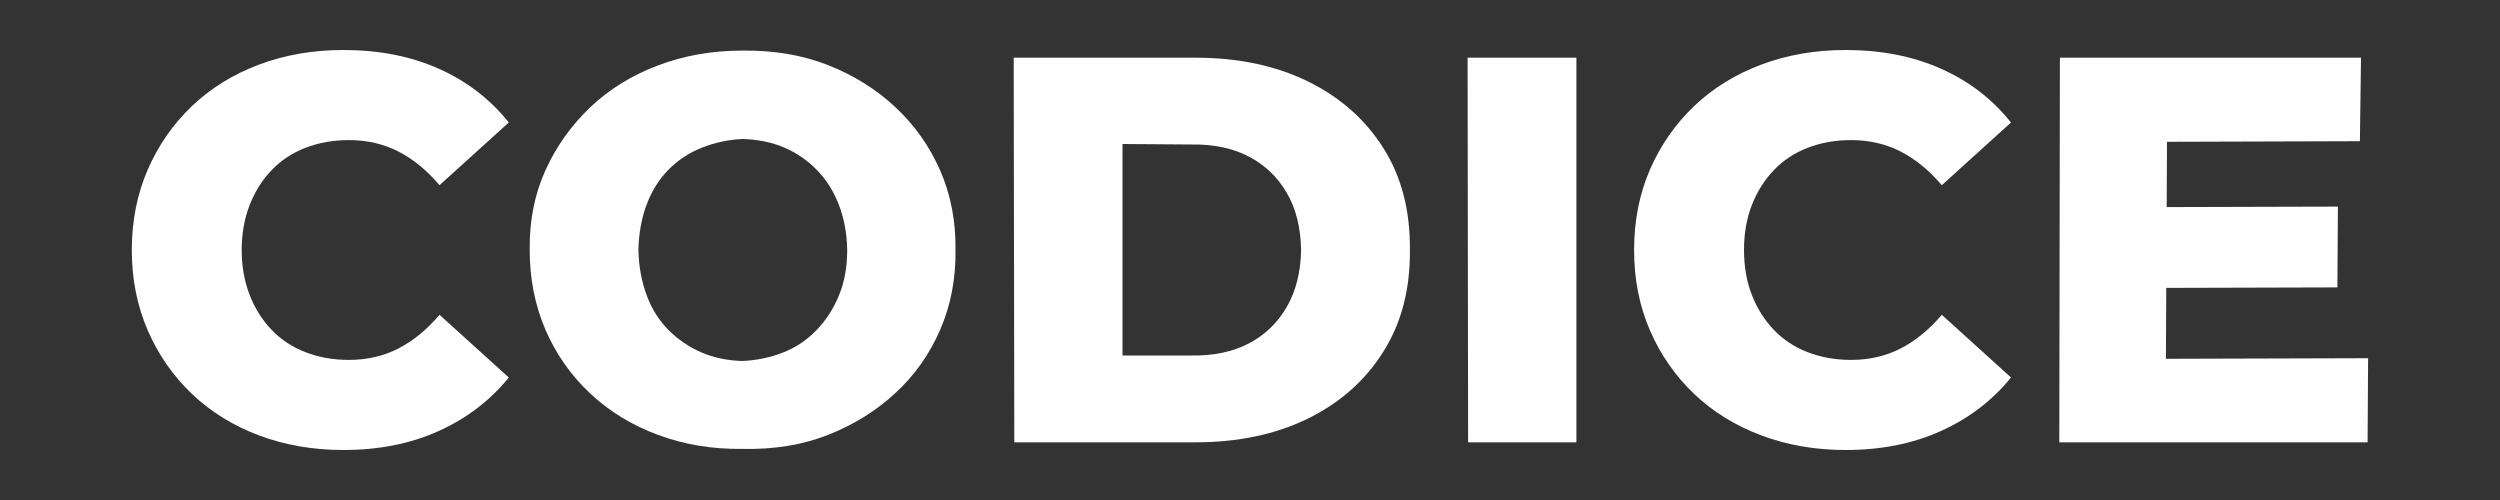 <?xml version="1.0" encoding="UTF-8"?>
<!DOCTYPE svg PUBLIC "-//W3C//DTD SVG 1.1//EN" "http://www.w3.org/Graphics/SVG/1.1/DTD/svg11.dtd">
<!-- Creator: CorelDRAW -->
<svg xmlns="http://www.w3.org/2000/svg" xml:space="preserve" width="250px" height="50px" version="1.1" style="shape-rendering:geometricPrecision; text-rendering:geometricPrecision; image-rendering:optimizeQuality; fill-rule:evenodd; clip-rule:evenodd"
viewBox="0 0 250 50"
 xmlns:xlink="http://www.w3.org/1999/xlink"
 xmlns:xodm="http://www.corel.com/coreldraw/odm/2003">
 <rect x="0" y="0" width="250" height="50" fill="#333333" stroke="none"/>
 <defs>
  <style type="text/css">
   <![CDATA[
    .fil0 {fill:#FEFEFE;fill-rule:nonzero}
   ]]>
  </style>
 </defs>
 <g id="Camada_x0020_1">
  <path class="fil0" d="M34.34 45c-3.04,0 -5.85,-0.49 -8.44,-1.46 -2.58,-0.97 -4.81,-2.35 -6.7,-4.14 -1.88,-1.8 -3.36,-3.91 -4.42,-6.35 -1.06,-2.44 -1.6,-5.12 -1.6,-8.05 0,-2.93 0.54,-5.61 1.6,-8.05 1.06,-2.44 2.54,-4.55 4.42,-6.35 1.89,-1.79 4.12,-3.17 6.7,-4.14 2.59,-0.97 5.4,-1.46 8.44,-1.46 3.55,0 6.73,0.62 9.53,1.87 2.8,1.24 5.14,3.04 7.01,5.38l-6.93 6.27c-1.24,-1.47 -2.61,-2.59 -4.09,-3.36 -1.48,-0.76 -3.14,-1.15 -4.97,-1.15 -1.58,0 -3.02,0.26 -4.34,0.77 -1.32,0.51 -2.45,1.25 -3.38,2.23 -0.94,0.97 -1.67,2.13 -2.2,3.48 -0.53,1.36 -0.8,2.86 -0.8,4.51 0,1.65 0.27,3.15 0.8,4.51 0.53,1.35 1.26,2.51 2.2,3.48 0.93,0.98 2.06,1.72 3.38,2.23 1.32,0.51 2.76,0.77 4.34,0.77 1.83,0 3.49,-0.39 4.97,-1.15 1.48,-0.77 2.85,-1.89 4.09,-3.36l6.93 6.27c-1.87,2.3 -4.21,4.09 -7.01,5.35 -2.8,1.27 -5.98,1.9 -9.53,1.9z"/>
  <path id="_1" class="fil0" d="M74.23 44.89c-3,0.04 -5.82,-0.43 -8.43,-1.4 -2.62,-0.97 -4.89,-2.36 -6.82,-4.18 -1.92,-1.81 -3.4,-3.93 -4.45,-6.37 -1.04,-2.44 -1.56,-5.08 -1.56,-7.94 -0.04,-2.89 0.48,-5.54 1.56,-7.94 1.08,-2.4 2.58,-4.5 4.48,-6.32 1.9,-1.81 4.17,-3.21 6.79,-4.2 2.61,-0.99 5.43,-1.48 8.43,-1.48 3.15,-0.04 6.01,0.44 8.57,1.45 2.57,1.01 4.81,2.41 6.73,4.2 1.93,1.8 3.42,3.91 4.48,6.32 1.06,2.42 1.58,5.08 1.54,7.97 0.04,2.89 -0.48,5.56 -1.54,7.99 -1.06,2.44 -2.55,4.55 -4.48,6.32 -1.92,1.78 -4.16,3.17 -6.73,4.18 -2.56,1.01 -5.42,1.47 -8.57,1.4zm0 -8.79c1.5,-0.07 2.88,-0.37 4.15,-0.88 1.26,-0.51 2.36,-1.25 3.29,-2.23 0.94,-0.97 1.68,-2.12 2.23,-3.46 0.55,-1.33 0.82,-2.85 0.82,-4.53 -0.03,-1.68 -0.32,-3.21 -0.85,-4.56 -0.53,-1.36 -1.26,-2.51 -2.2,-3.46 -0.93,-0.95 -2.02,-1.7 -3.26,-2.23 -1.25,-0.53 -2.64,-0.81 -4.18,-0.85 -1.43,0.07 -2.78,0.37 -4.07,0.88 -1.28,0.51 -2.39,1.25 -3.32,2.2 -0.93,0.95 -1.66,2.1 -2.17,3.46 -0.51,1.35 -0.79,2.88 -0.83,4.56 0.04,1.65 0.32,3.16 0.83,4.53 0.51,1.38 1.25,2.54 2.2,3.49 0.95,0.95 2.05,1.7 3.29,2.23 1.25,0.53 2.6,0.81 4.07,0.85z"/>
  <path id="_2" class="fil0" d="M101.43 44.23l-0.06 -38.46 18.19 0c4.25,0 7.99,0.79 11.21,2.36 3.22,1.58 5.74,3.79 7.55,6.65 1.82,2.86 2.71,6.26 2.67,10.22 0.04,3.92 -0.85,7.32 -2.67,10.19 -1.81,2.88 -4.33,5.1 -7.55,6.68 -3.22,1.57 -6.96,2.36 -11.21,2.36l-18.13 0zm10.82 -8.68l6.87 0c2.24,0.04 4.16,-0.37 5.77,-1.21 1.61,-0.84 2.87,-2.06 3.79,-3.65 0.92,-1.6 1.39,-3.49 1.43,-5.69 -0.04,-2.23 -0.51,-4.14 -1.43,-5.71 -0.92,-1.58 -2.18,-2.79 -3.79,-3.63 -1.61,-0.84 -3.53,-1.25 -5.77,-1.21l-6.87 -0.05 0 21.15z"/>
  <polygon id="_3" class="fil0" points="146.81,44.23 146.76,5.77 157.64,5.77 157.64,44.23 "/>
  <path id="_4" class="fil0" d="M184.56 45c-3.04,0 -5.85,-0.49 -8.43,-1.46 -2.59,-0.97 -4.82,-2.35 -6.71,-4.14 -1.88,-1.8 -3.36,-3.91 -4.42,-6.35 -1.06,-2.44 -1.59,-5.12 -1.59,-8.05 0,-2.93 0.53,-5.61 1.59,-8.05 1.06,-2.44 2.54,-4.55 4.42,-6.35 1.89,-1.79 4.12,-3.17 6.71,-4.14 2.58,-0.97 5.39,-1.46 8.43,-1.46 3.55,0 6.73,0.62 9.53,1.87 2.81,1.24 5.14,3.04 7.01,5.38l-6.92 6.27c-1.25,-1.47 -2.61,-2.59 -4.1,-3.36 -1.48,-0.76 -3.14,-1.15 -4.97,-1.15 -1.57,0 -3.02,0.26 -4.34,0.77 -1.32,0.51 -2.45,1.25 -3.38,2.23 -0.93,0.97 -1.67,2.13 -2.2,3.48 -0.53,1.36 -0.79,2.86 -0.79,4.51 0,1.65 0.26,3.15 0.79,4.51 0.53,1.35 1.27,2.51 2.2,3.48 0.93,0.98 2.06,1.72 3.38,2.23 1.32,0.51 2.77,0.77 4.34,0.77 1.83,0 3.49,-0.39 4.97,-1.15 1.49,-0.77 2.85,-1.89 4.1,-3.36l6.92 6.27c-1.87,2.3 -4.2,4.09 -7.01,5.35 -2.8,1.27 -5.98,1.9 -9.53,1.9z"/>
  <path id="_5" class="fil0" d="M215.88 20.71l17.91 -0.05 -0.05 8.08 -17.81 0.05 -0.05 -8.08zm0.71 15.17l20.22 -0.06 -0.05 8.41 -30.83 0 0.06 -38.46 30.11 0 -0.11 8.35 -19.29 0.06 -0.11 21.7z"/>
 </g>
</svg>
